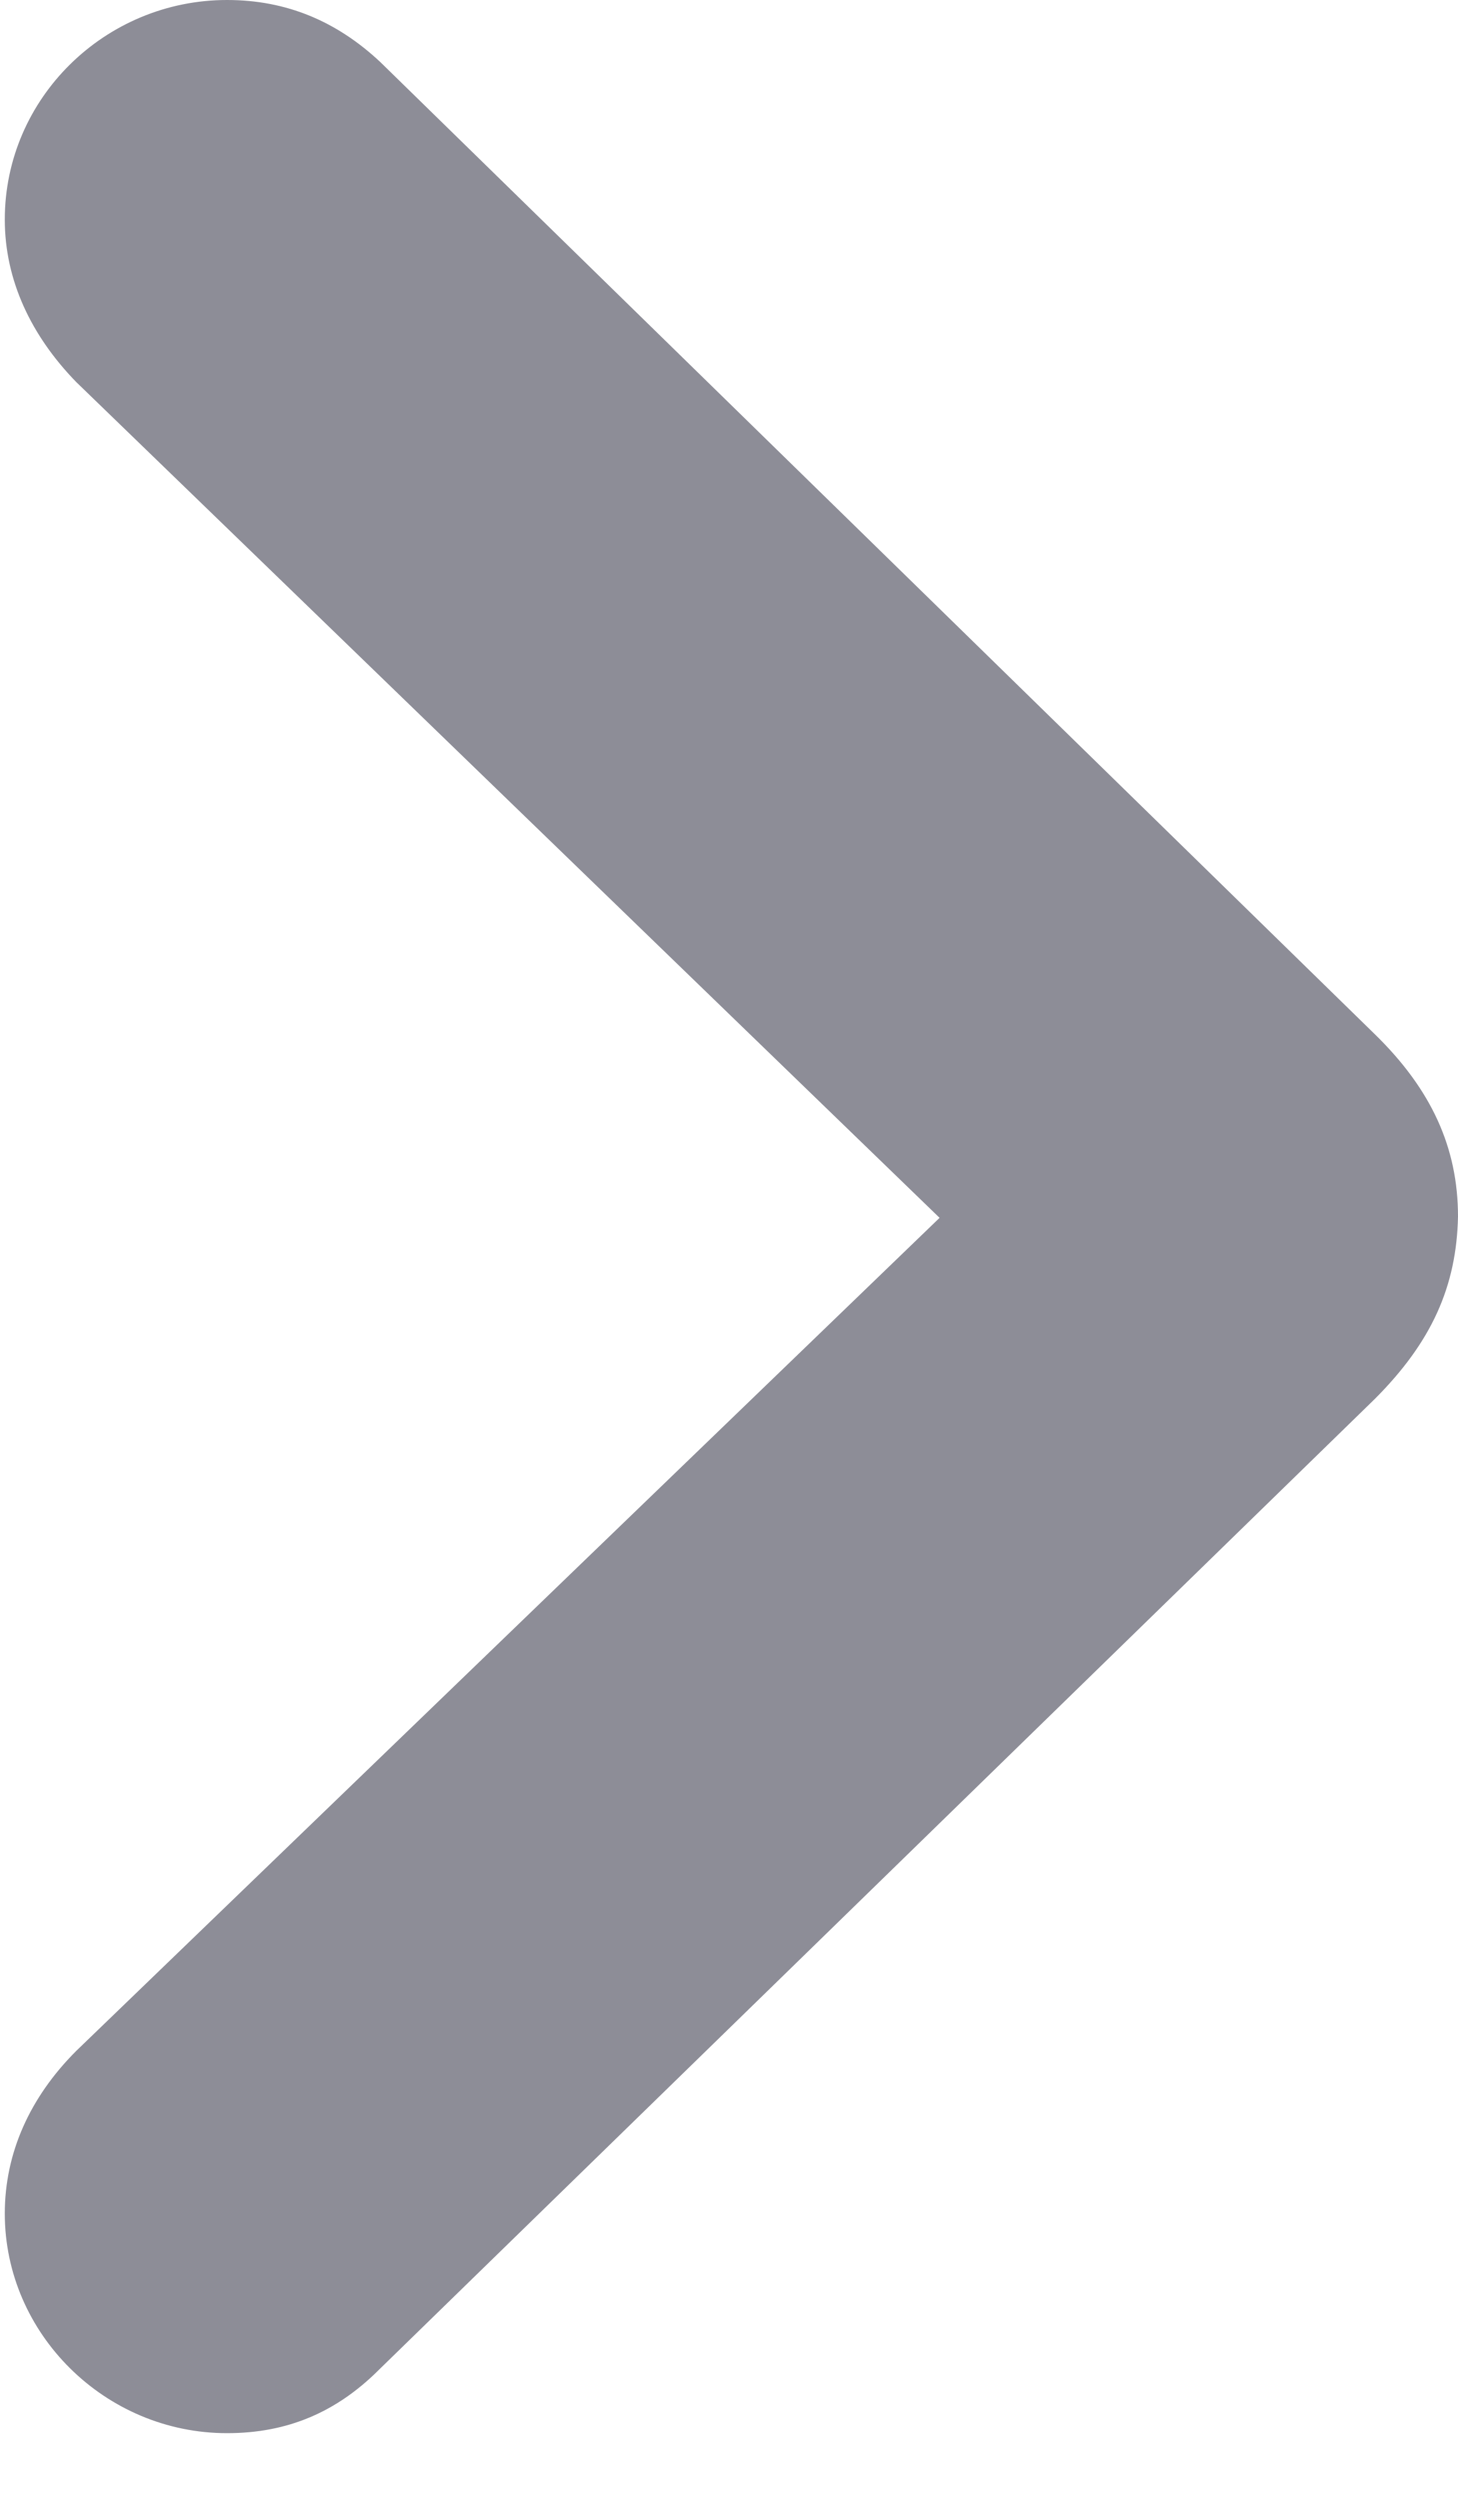 <svg width="7" height="12" viewBox="0 0 7 12" fill="none" xmlns="http://www.w3.org/2000/svg">
<path d="M1.09 11.68C1.382 11.68 1.617 11.578 1.82 11.375L6.6 6.716C6.873 6.443 6.993 6.176 7 5.84C7 5.51 6.873 5.23 6.6 4.964L1.826 0.298C1.617 0.102 1.375 0 1.09 0C0.506 0 0.023 0.47 0.023 1.054C0.023 1.346 0.15 1.612 0.366 1.834L4.511 5.846L0.366 9.845C0.144 10.067 0.023 10.334 0.023 10.626C0.023 11.204 0.506 11.68 1.09 11.68Z" fill="#8D8D97"/>
</svg>
